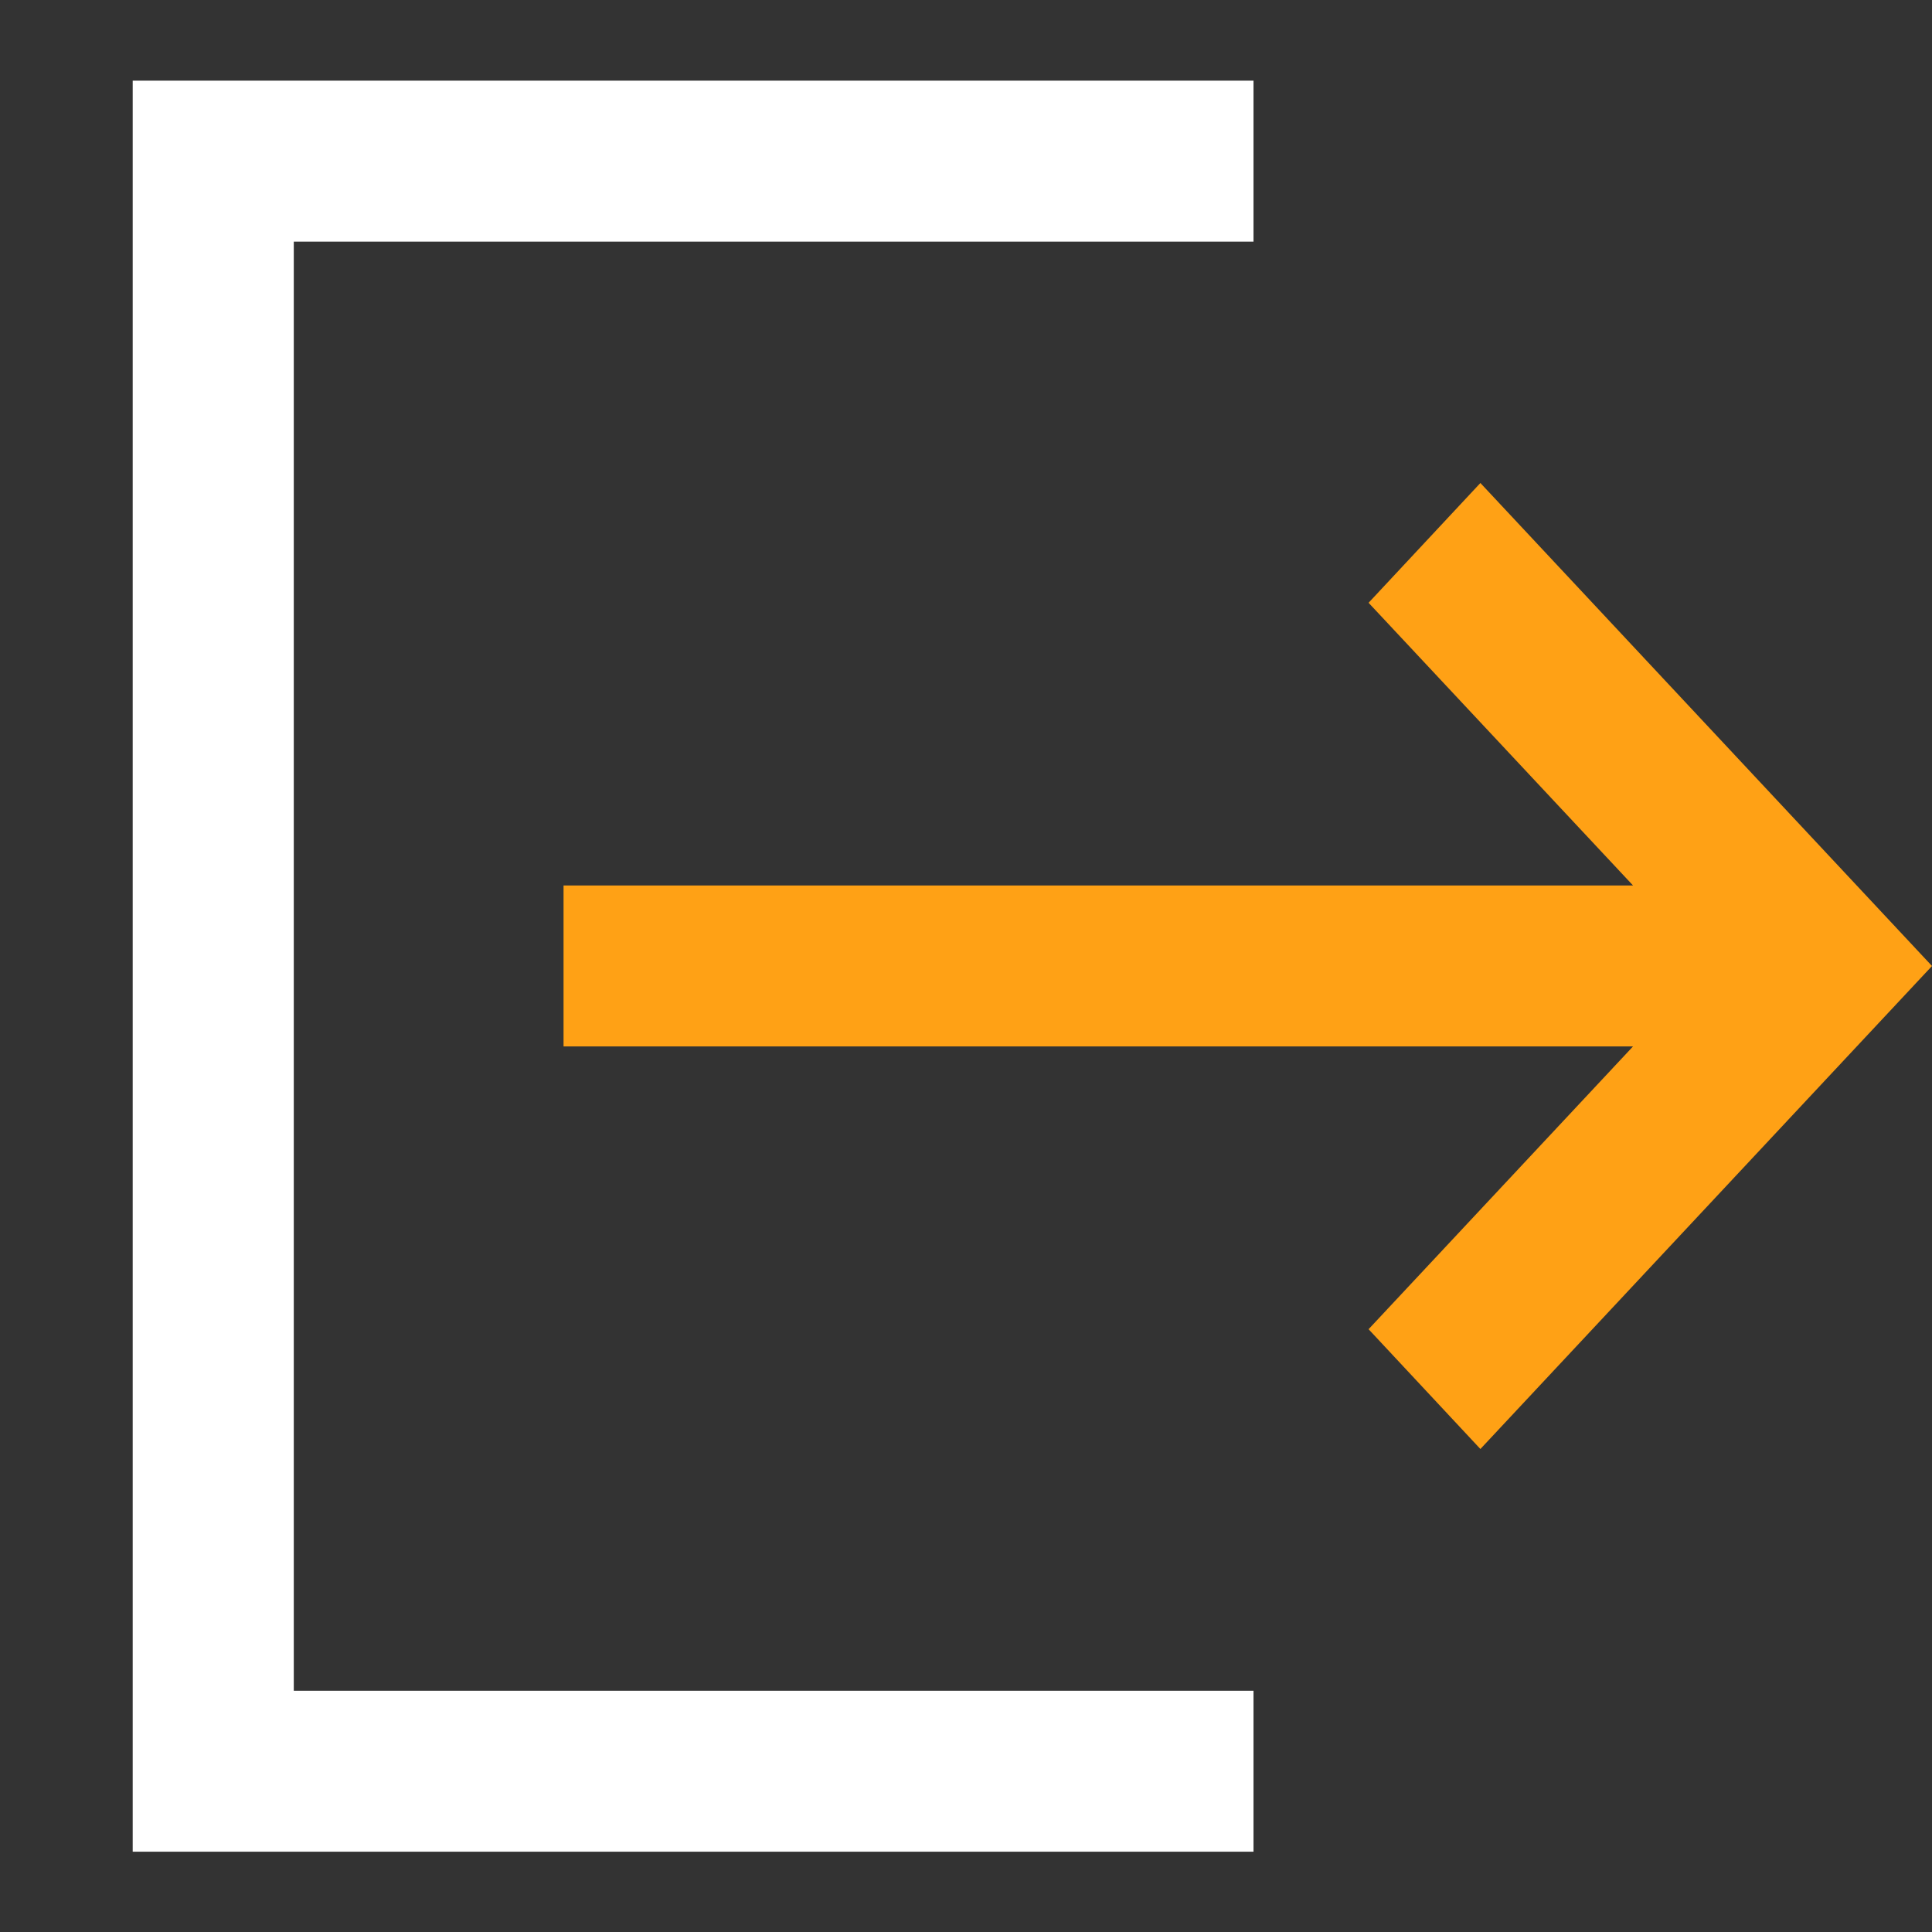<svg width="16" height="16" viewBox="0 0 16 16" fill="none" xmlns="http://www.w3.org/2000/svg">
	<rect x="0" y="0" width="16" height="16" fill="#333333" stroke="none"/>
	<path d="M2.433 2.001H10.381V0.668H1.099V15.335H10.381V14.002H2.433V2.001Z" fill="white"/>
	<path d="M13.524 7.333L11.334 4.992L12.26 4L16 8L12.26 12L11.334 11.008L13.524 8.666H4.667V7.333H13.524Z" fill="#FFA115"/>
</svg>
